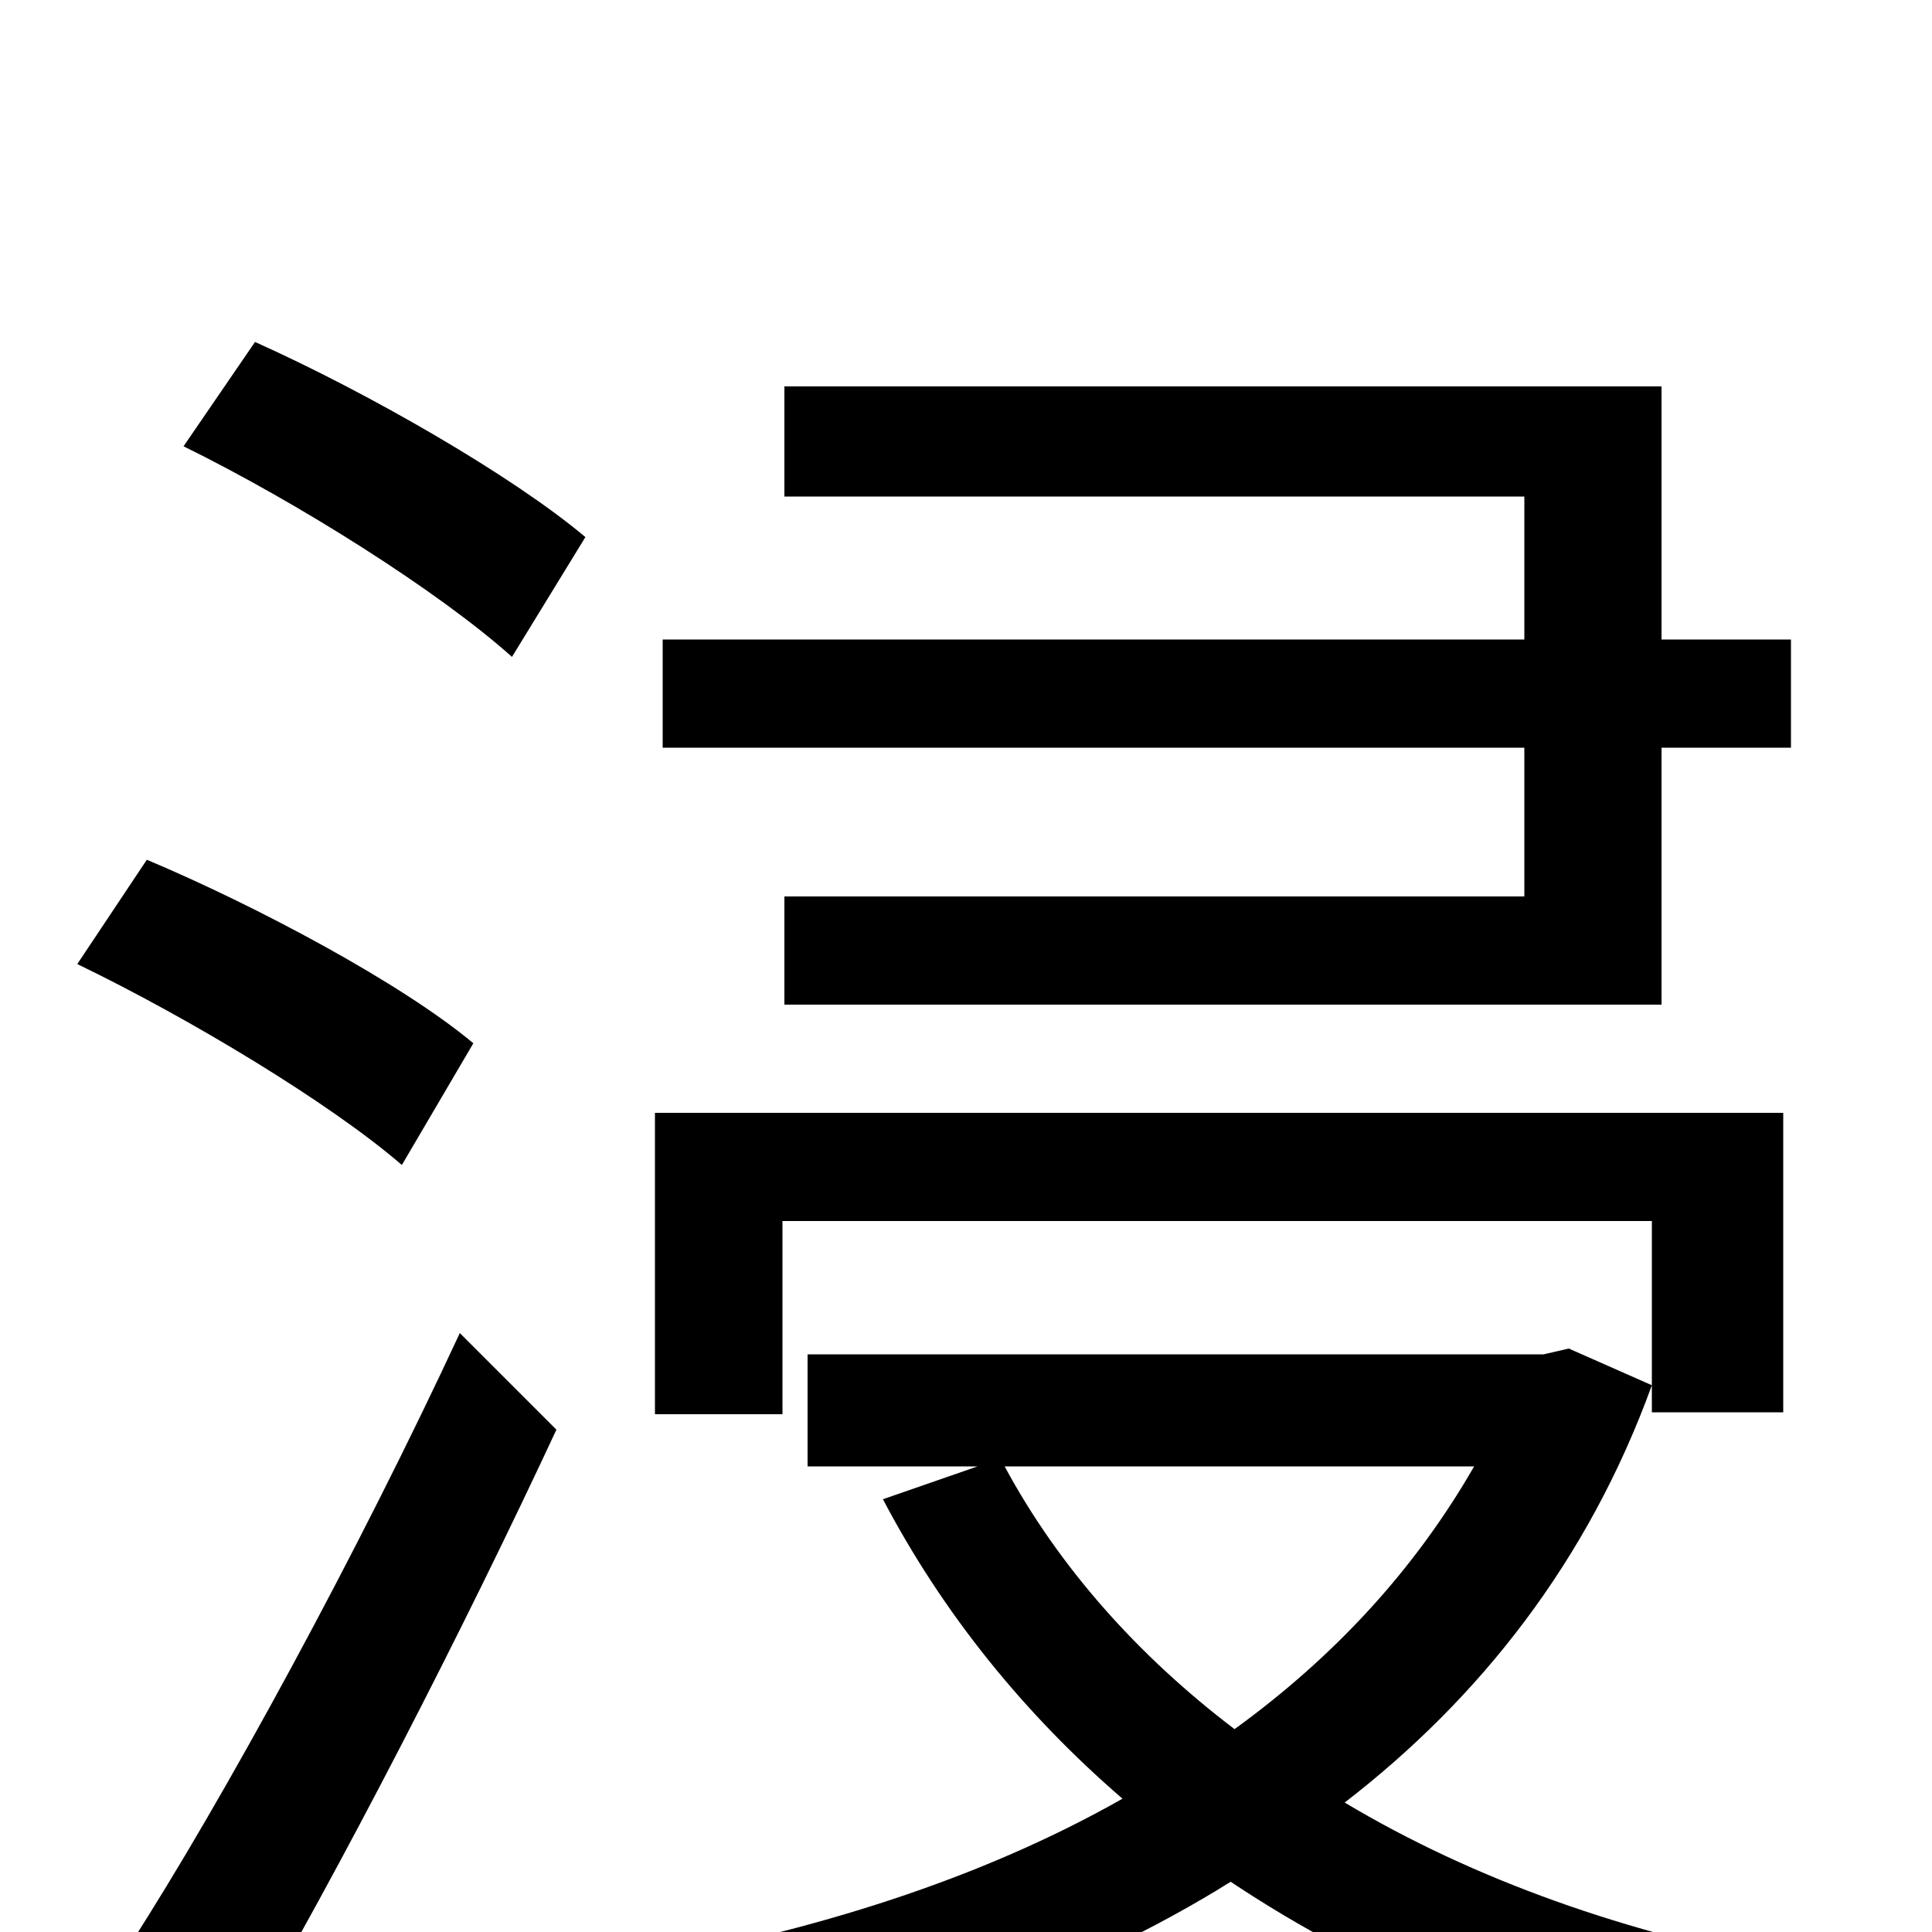 <svg xmlns="http://www.w3.org/2000/svg" viewBox="0 -1000 1000 1000">
	<path fill="#000000" d="M789 -536H406V-480H860V-613H927V-669H860V-800H406V-743H789V-669H343V-613H789ZM245 -460C208 -491 133 -531 76 -555L40 -501C98 -473 171 -429 208 -397ZM123 58C177 -34 240 -157 288 -260L238 -310C186 -198 116 -69 67 7ZM95 -769C154 -740 227 -694 265 -660L303 -722C265 -754 190 -797 132 -823ZM923 -269V-424H339V-268H405V-368H855V-269ZM763 -241C732 -187 690 -142 639 -105C589 -143 548 -189 520 -241ZM812 -302L799 -299H418V-241H506L457 -224C488 -165 530 -113 581 -69C507 -27 420 0 329 16C342 31 357 59 363 77C462 56 557 24 637 -26C709 22 792 56 886 77C895 58 915 30 930 17C842 1 763 -27 696 -67C766 -121 822 -192 855 -283Z"/>
</svg>